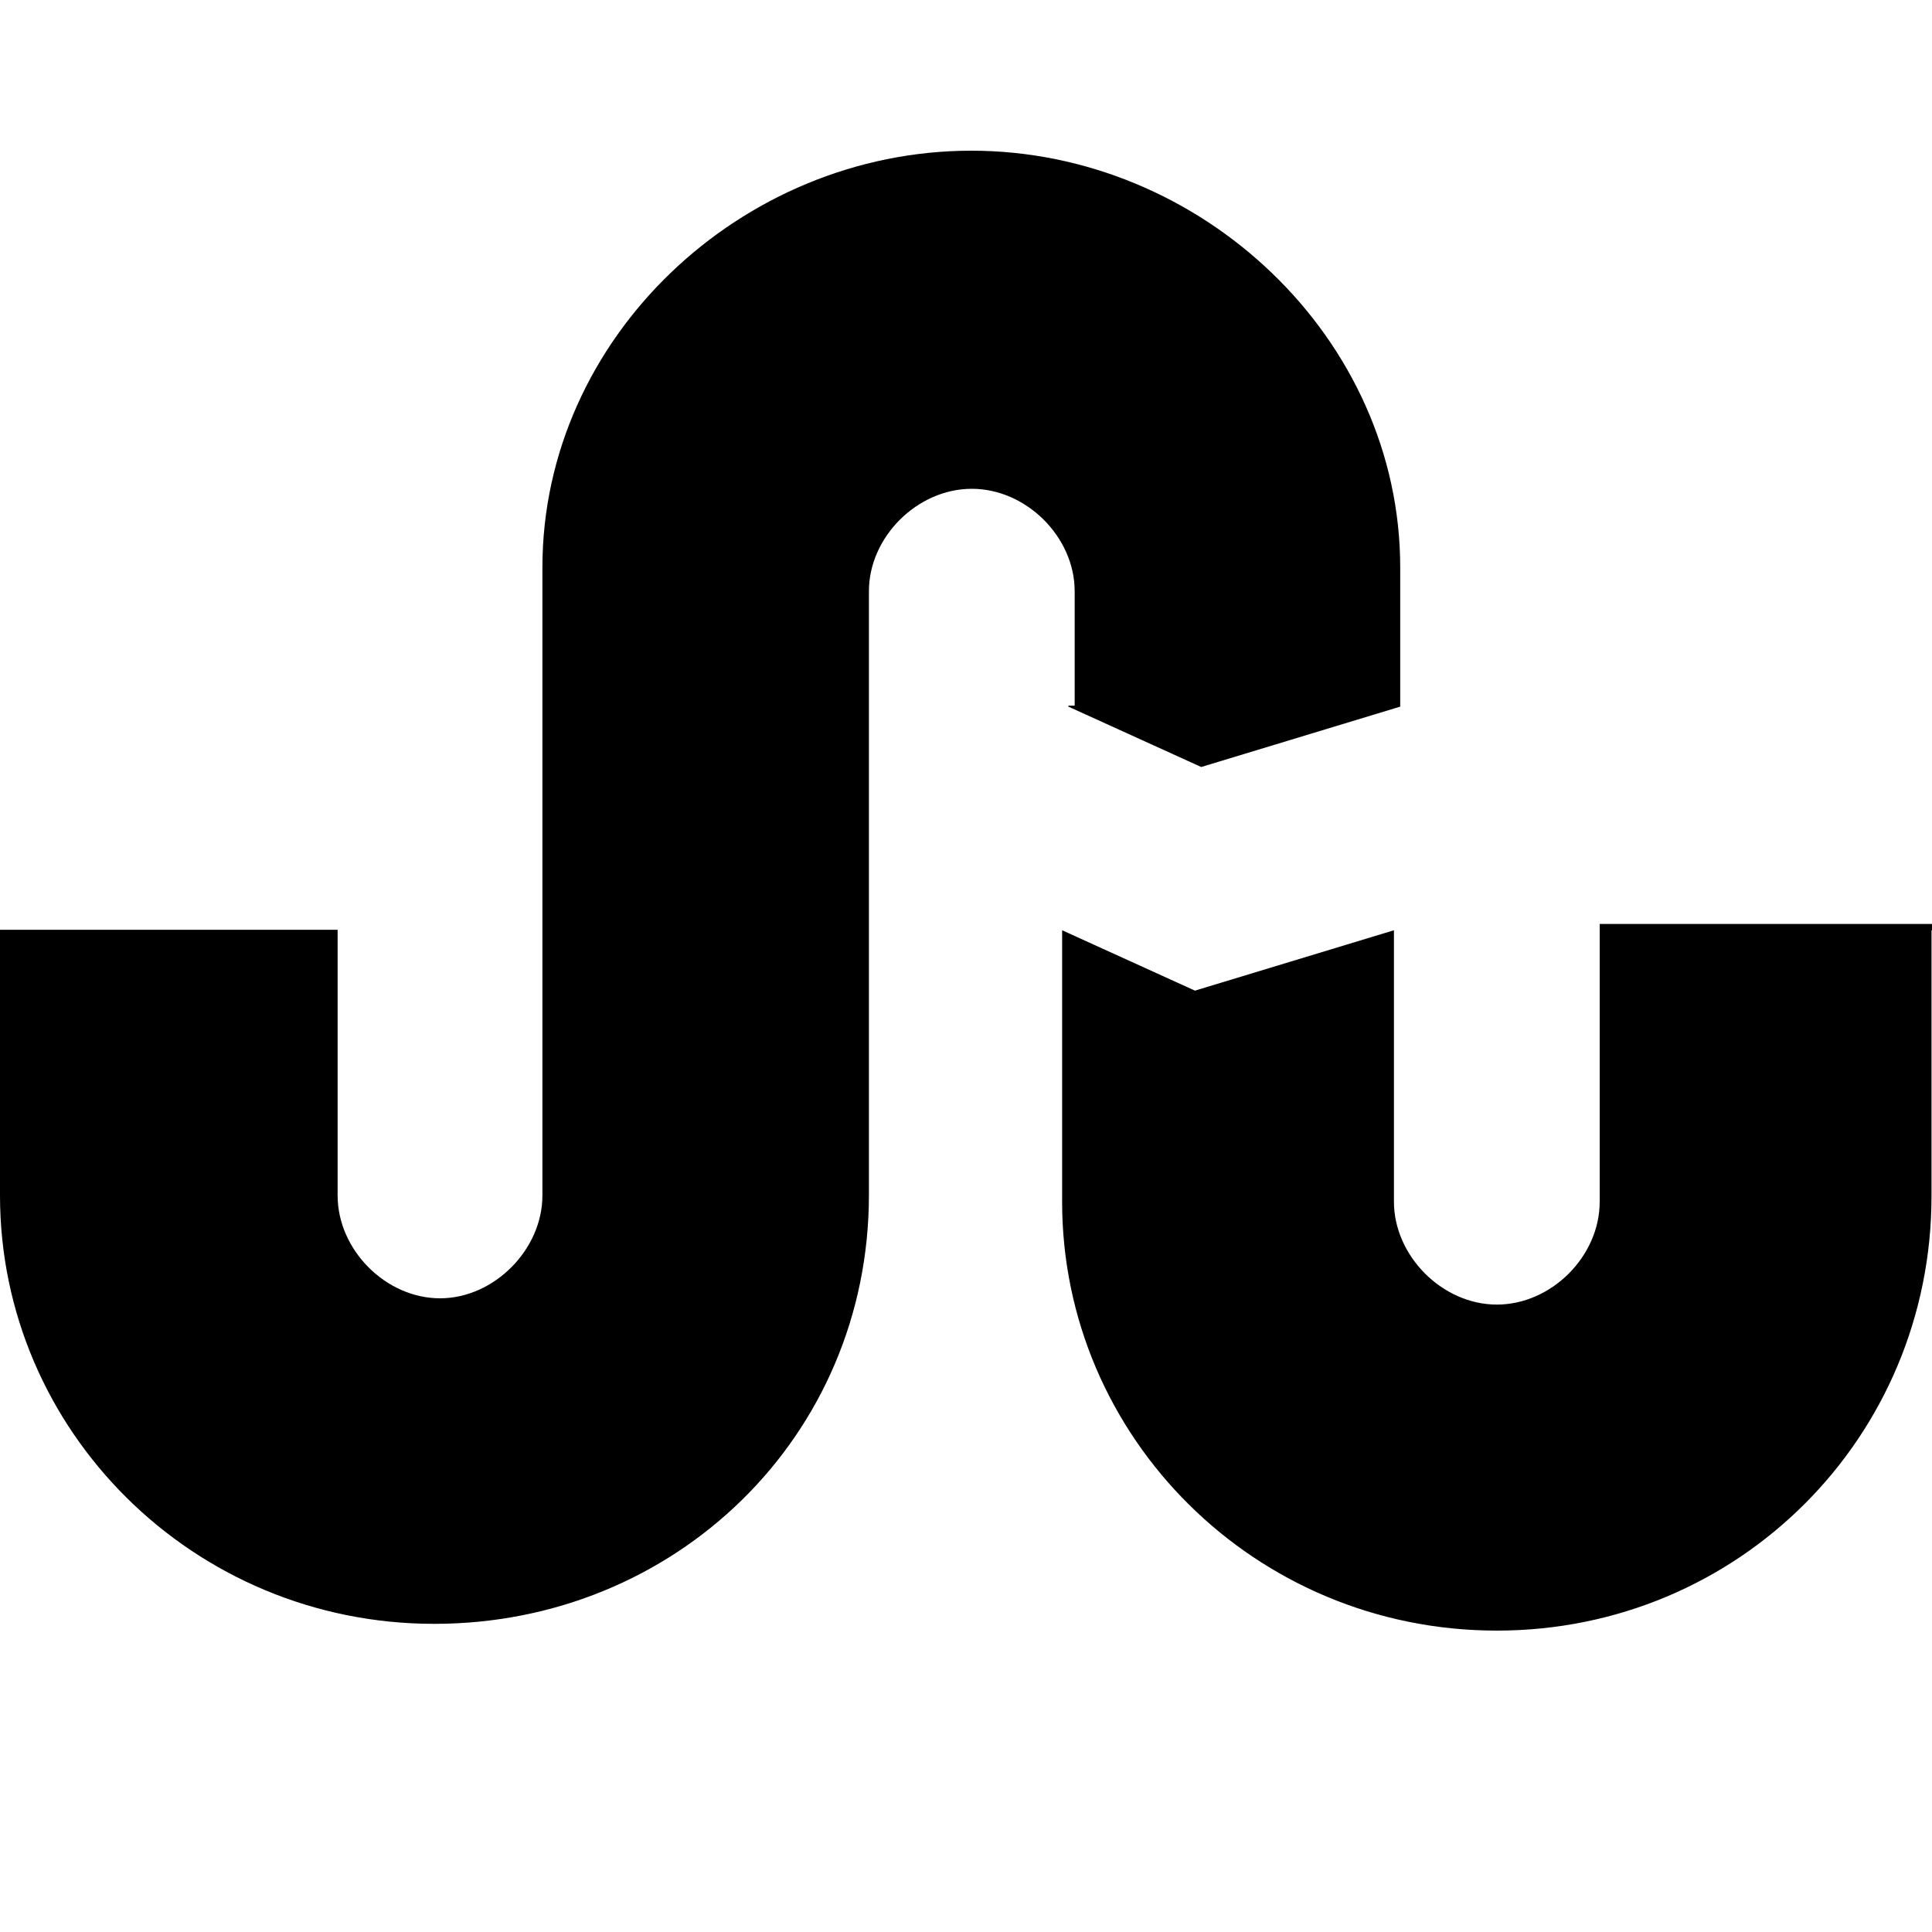 <?xml version="1.0" encoding="UTF-8"?><svg id="Layer_1" xmlns="http://www.w3.org/2000/svg" viewBox="0 0 40 40"><defs><style>.cls-1{fill:none;}</style></defs><rect class="cls-1" x="0" width="40" height="40"/><path d="m39.99,19.26v5.5c0,5-4,9-9,9s-9-4-9-8.88v-5.62l2.75,1.25,4.12-1.25v5.62c0,1.12,1,2.13,2.13,2.13s2.13-1,2.13-2.13v-5.75h6.88v.13h0Zm-17.87-4.63l2.75,1.25,4.12-1.25v-2.88c0-4.75-4.12-8.63-8.88-8.63s-8.88,3.87-8.88,8.63v13c0,1.12-1,2.13-2.12,2.13s-2.12-1-2.12-2.13v-5.5H0v5.5C0,29.62,4,33.62,8.99,33.62s9-3.88,9-8.88v-12.5c0-1.12,1-2.12,2.13-2.12s2.13,1,2.13,2.12v2.37h-.13v.02Z"/></svg>